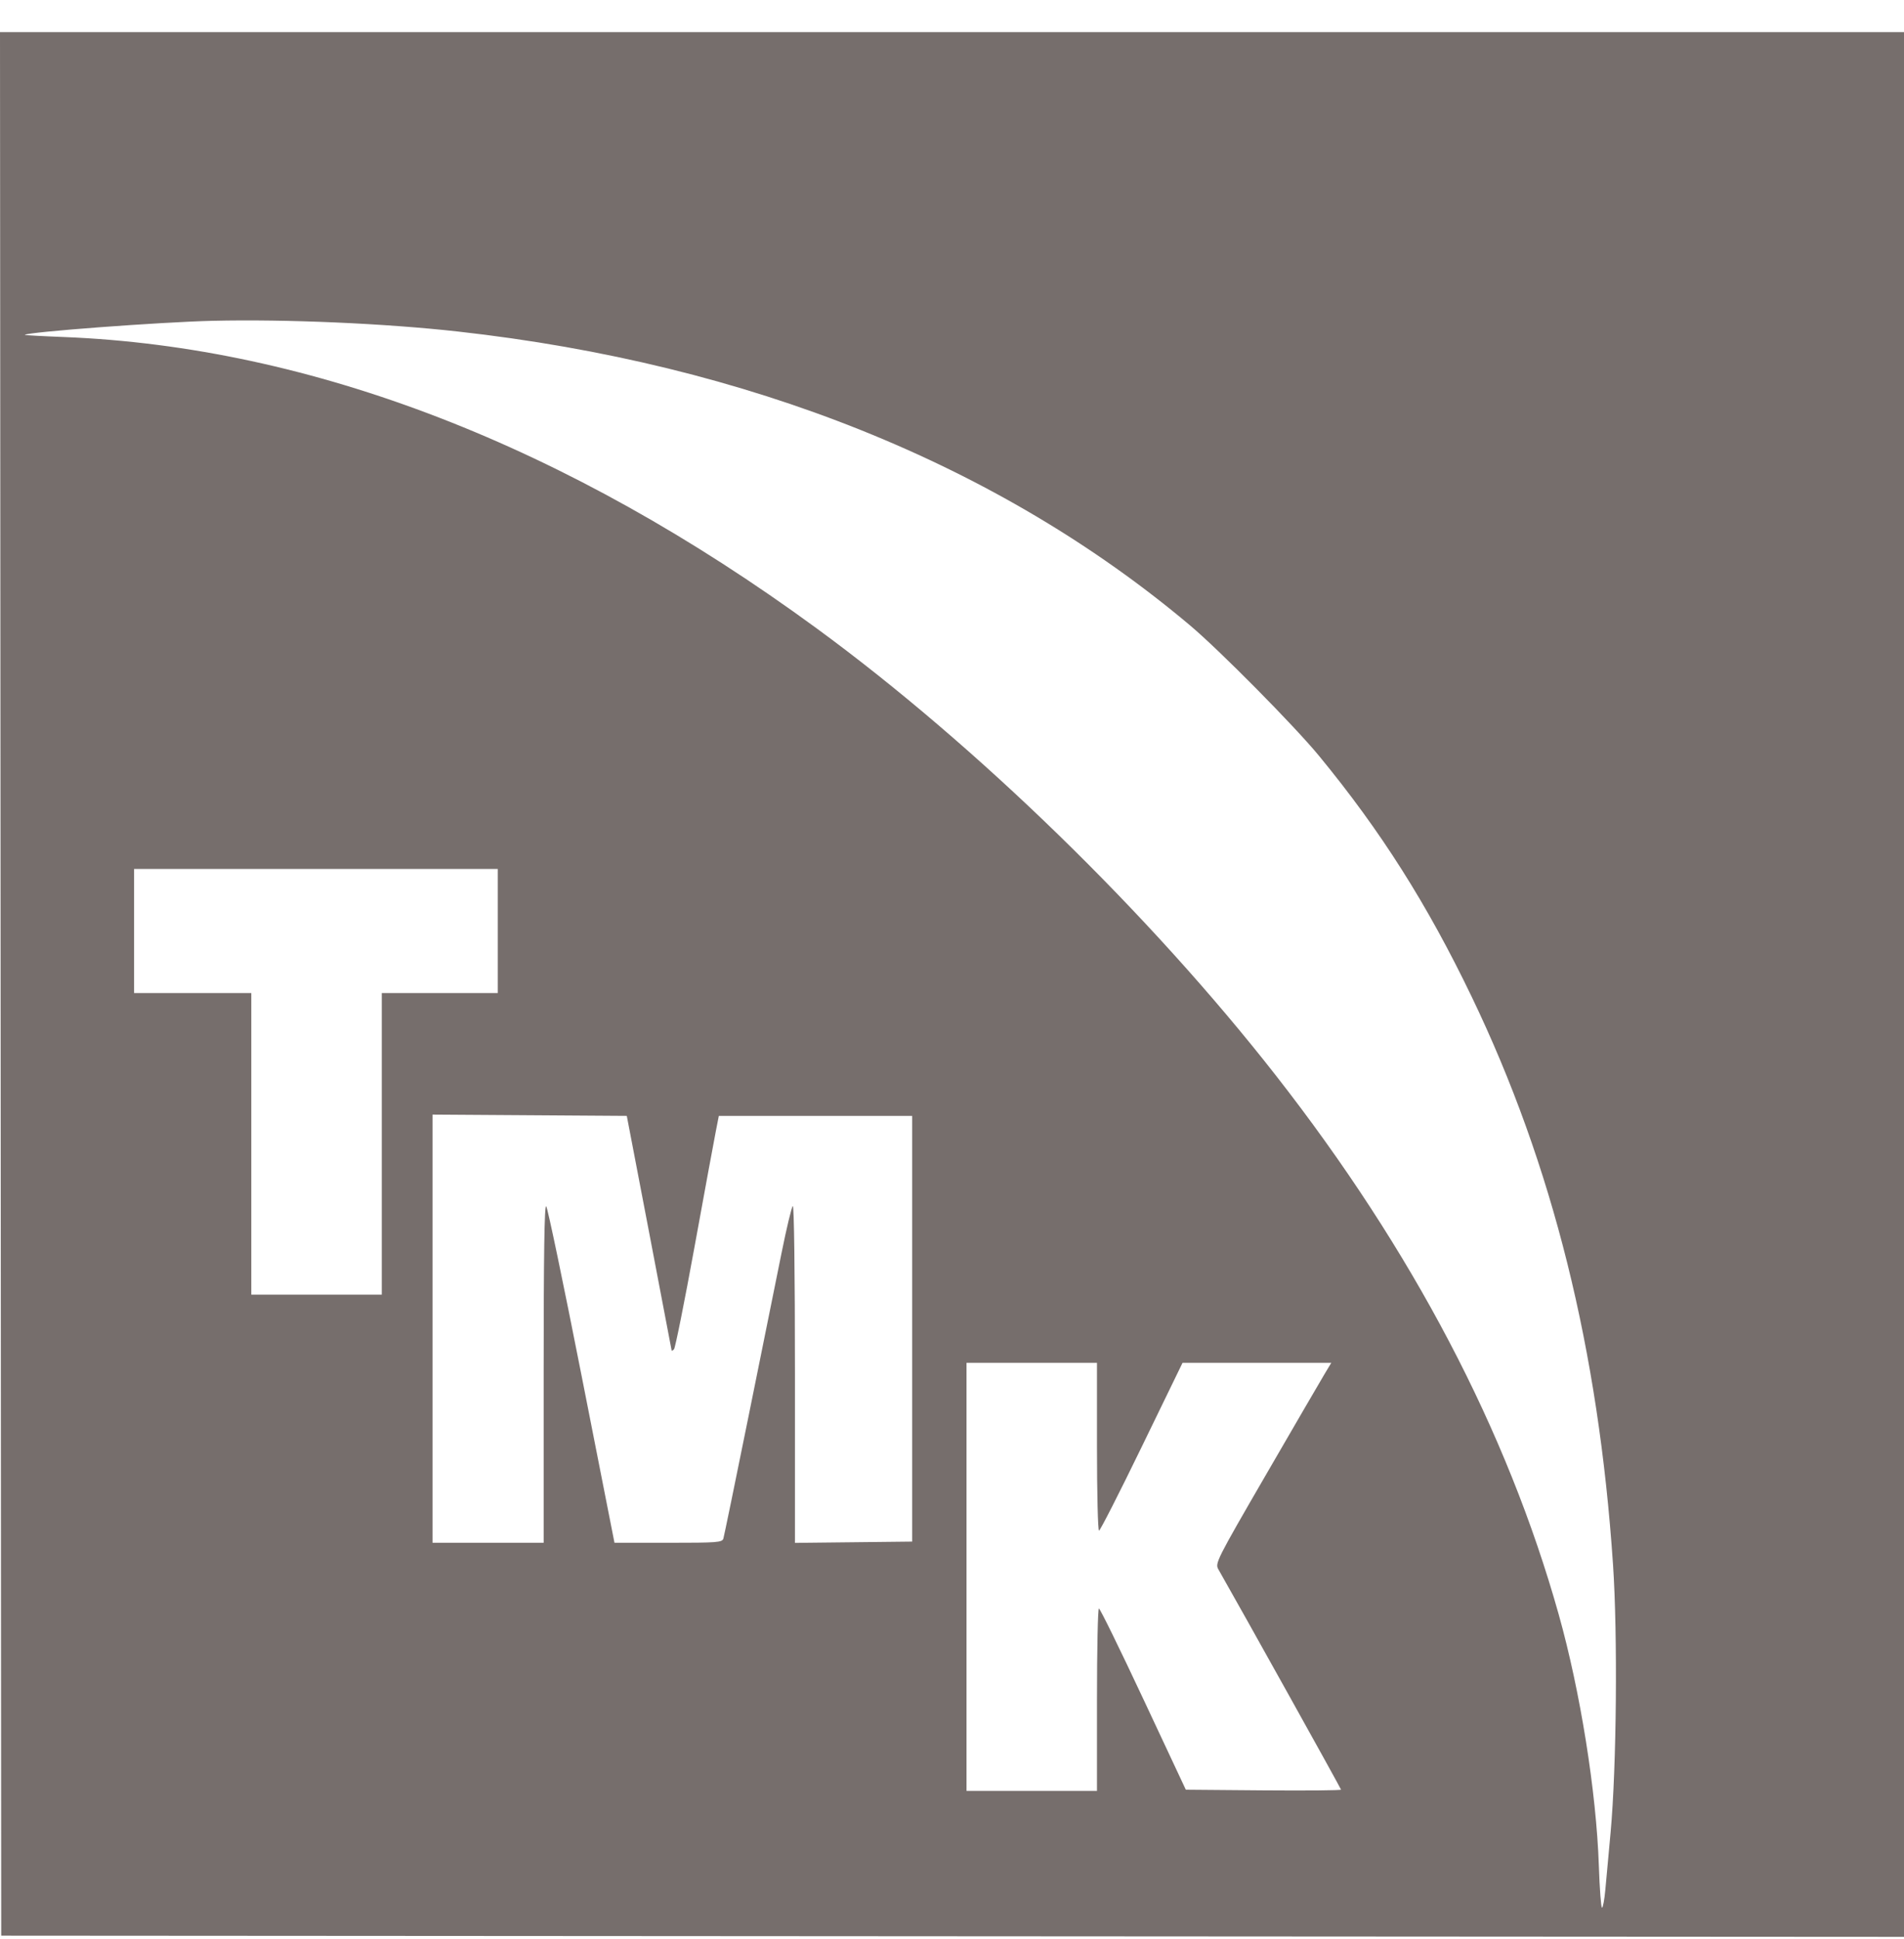 <svg width="56" height="57" viewBox="0 0 56 57" fill="none" xmlns="http://www.w3.org/2000/svg">
<path fill-rule="evenodd" clip-rule="evenodd" d="M0.018 28.928L0.036 56.91L28.018 56.928L56 56.945V28.945V0.945H28H0L0.018 28.928ZM6.254 9.432C4.719 9.468 0.818 9.76 0.728 9.845C0.718 9.855 1.237 9.884 1.882 9.909C9.175 10.199 16.673 13.099 24.013 18.47C28.724 21.917 33.813 26.871 37.532 31.628C41.544 36.761 44.328 42.066 45.845 47.468C46.479 49.726 46.951 52.68 47.025 54.854C47.048 55.532 47.09 56.087 47.117 56.087C47.145 56.087 47.189 55.854 47.215 55.569C47.242 55.284 47.312 54.519 47.371 53.87C47.546 51.949 47.581 48.072 47.442 46.003C47.016 39.678 45.665 34.252 43.284 29.303C41.973 26.578 40.613 24.432 38.795 22.223C38.075 21.347 35.87 19.118 35 18.386C29.376 13.653 22.013 10.699 13.467 9.747C11.325 9.508 8.421 9.381 6.254 9.432ZM3.944 27.372V29.196L5.668 29.196H7.391V33.63V38.064H9.31H11.229V33.63V29.196H12.934H14.64V27.372V25.548H9.292L3.944 25.548V27.372ZM12.721 39.065V45.359H14.355H15.99V40.374C15.99 36.891 16.012 35.412 16.065 35.465C16.106 35.506 16.574 37.749 17.106 40.45L18.073 45.359H19.656C21.102 45.359 21.242 45.349 21.276 45.234C21.297 45.165 21.633 43.532 22.023 41.605C22.412 39.677 22.849 37.521 22.992 36.813C23.135 36.105 23.281 35.495 23.317 35.457C23.355 35.417 23.381 37.404 23.381 40.376V45.362L25.104 45.343L26.828 45.324V39.066V32.808H23.985H21.142L21.051 33.273C21 33.528 20.719 35.057 20.425 36.67C20.131 38.282 19.86 39.633 19.823 39.67C19.787 39.707 19.755 39.723 19.754 39.706C19.752 39.688 19.455 38.129 19.093 36.241L18.435 32.808L15.578 32.789L12.721 32.77V39.065ZM28.427 46.361V52.654H30.345H32.264V49.972C32.264 48.497 32.29 47.29 32.321 47.29C32.353 47.29 32.941 48.489 33.628 49.955L34.877 52.619L37.159 52.638C38.415 52.648 39.442 52.639 39.442 52.617C39.442 52.587 36.483 47.274 35.835 46.141C35.733 45.961 35.77 45.886 37.239 43.351C38.069 41.919 38.84 40.593 38.952 40.407L39.156 40.067H36.969H34.781L33.582 42.534C32.923 43.891 32.357 45.002 32.324 45.002C32.291 45.002 32.264 43.891 32.264 42.534V40.067H30.345H28.427V46.361Z" fill="#766E6C"/>
</svg>
